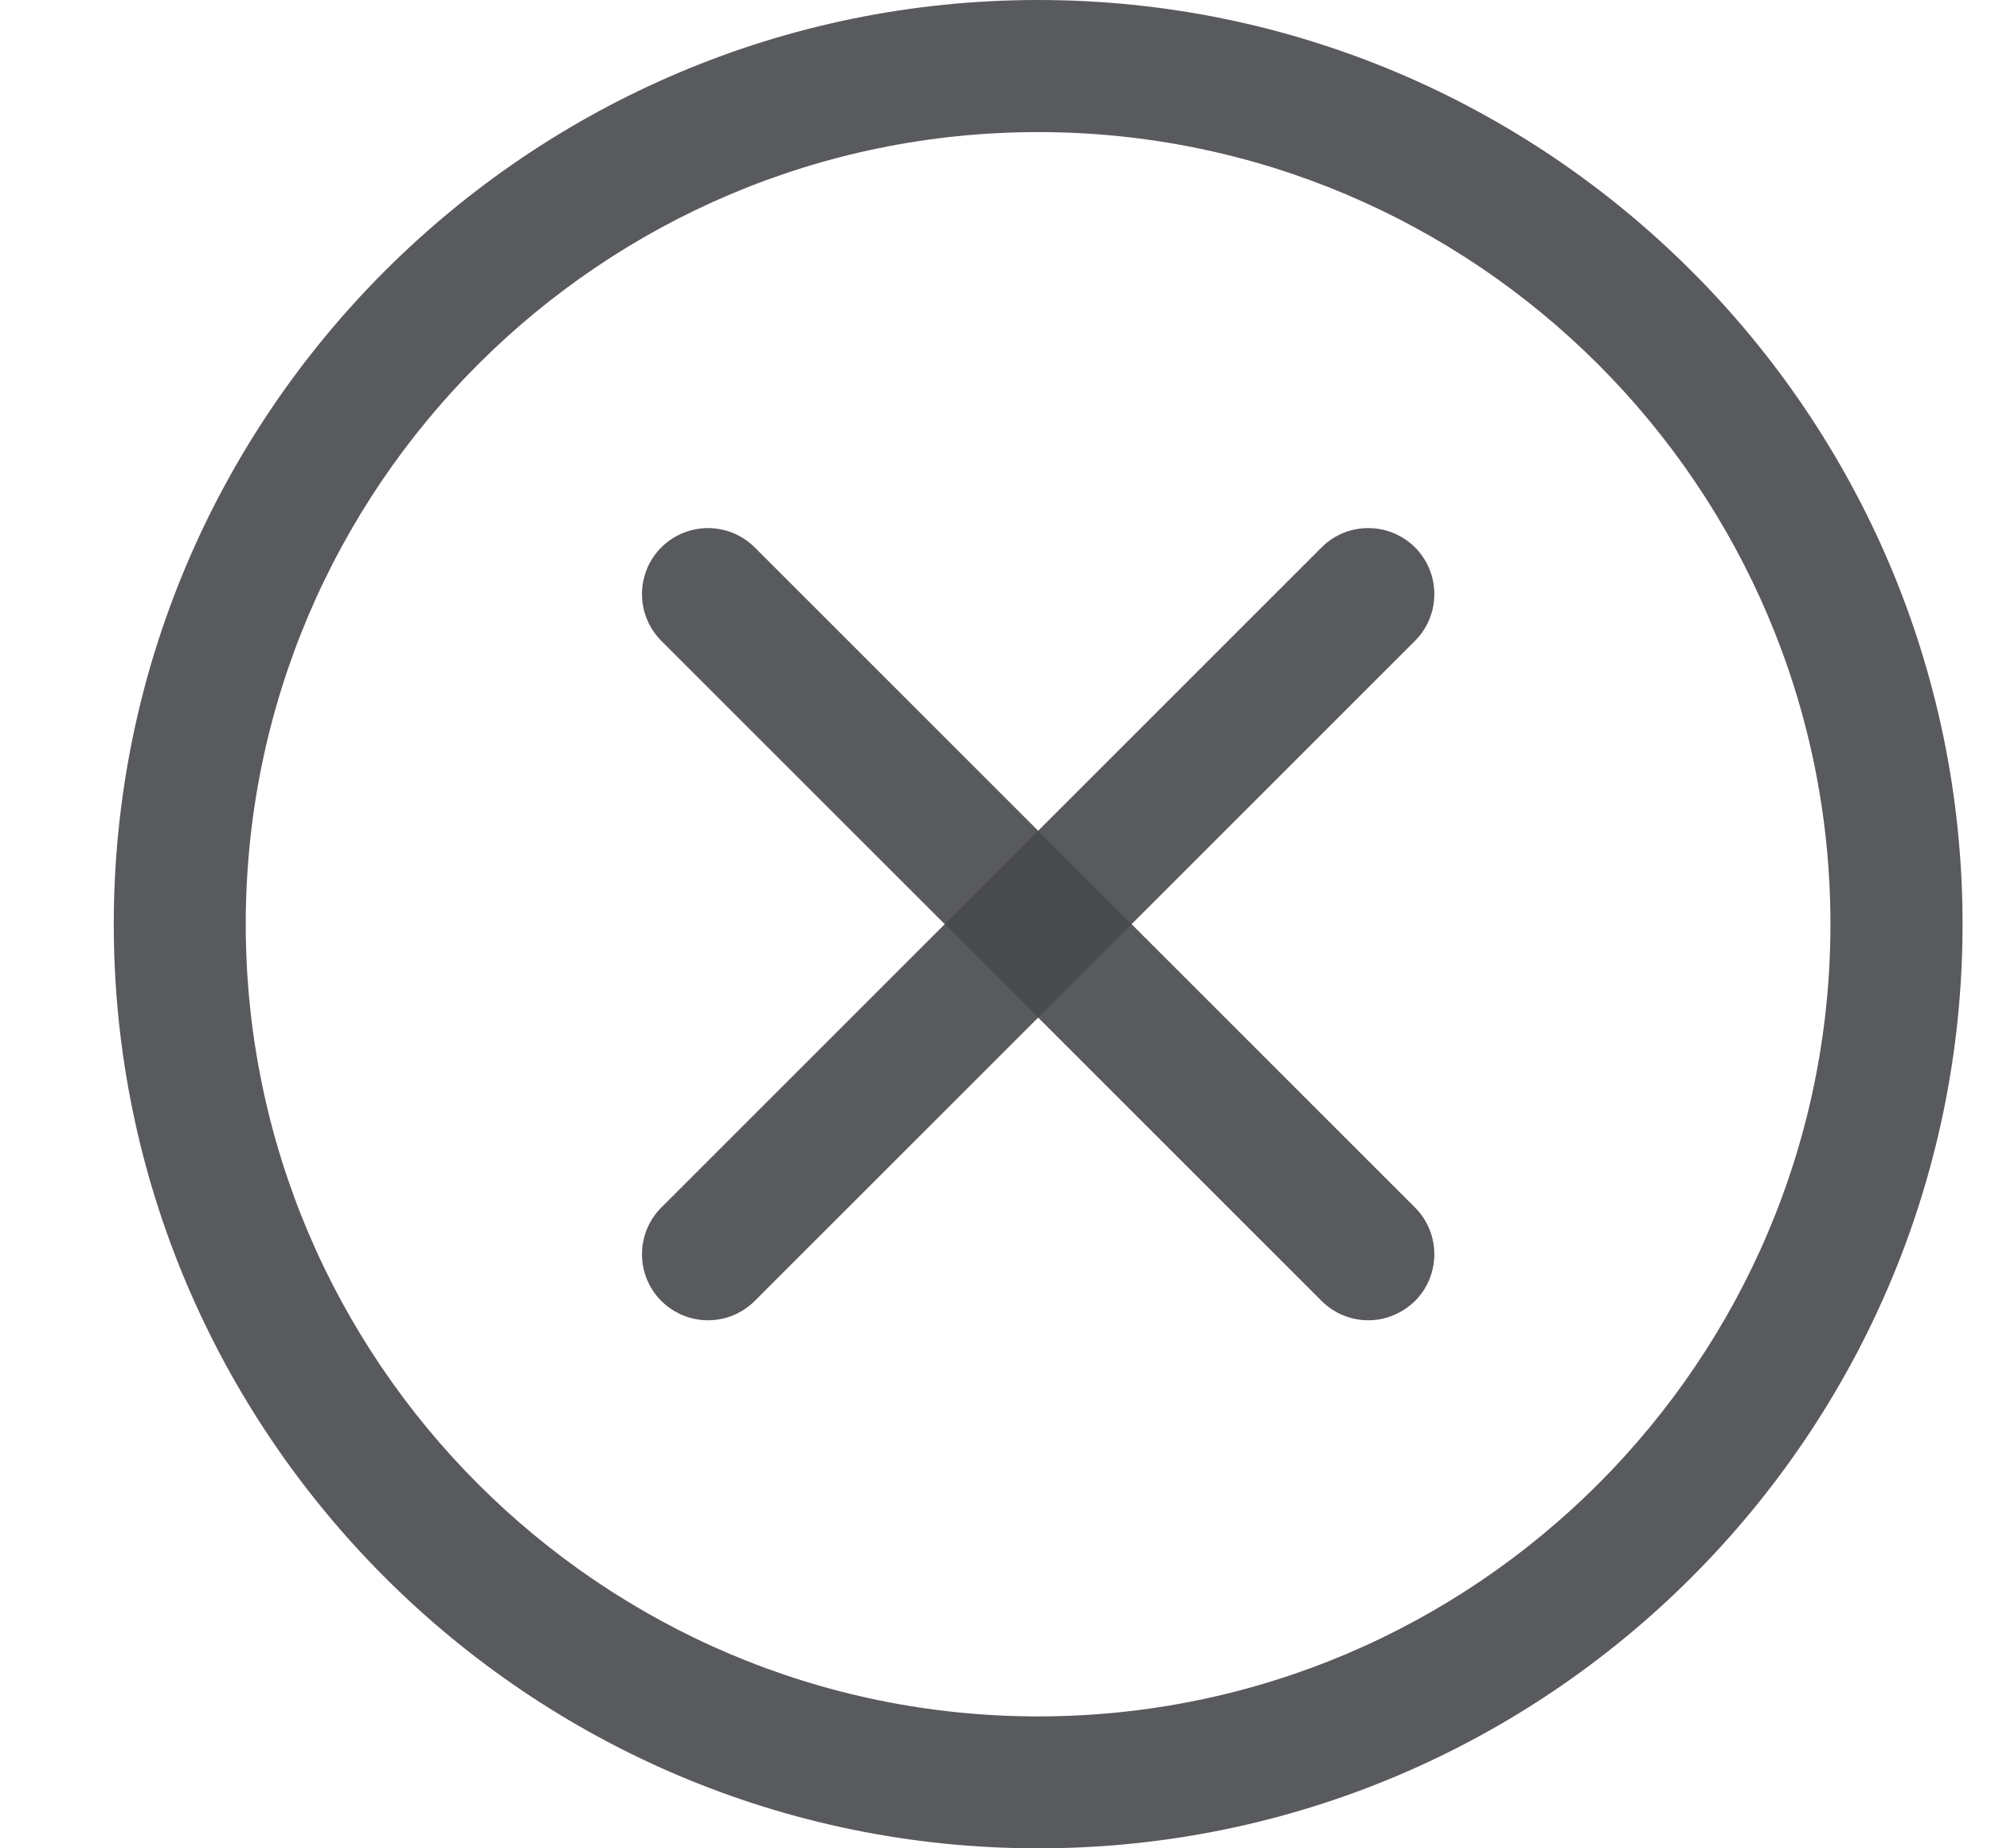 <svg width="14" height="13" viewBox="0 0 14 13" fill="none" xmlns="http://www.w3.org/2000/svg">
<path d="M7.3 13C3.716 13 0.8 10.084 0.8 6.5C0.8 2.916 3.716 0 7.3 0C10.884 0 13.8 2.916 13.8 6.5C13.8 10.084 10.884 13 7.3 13ZM7.3 0.929C4.228 0.929 1.728 3.428 1.728 6.5C1.728 9.572 4.228 12.072 7.3 12.072C10.372 12.072 12.871 9.572 12.871 6.5C12.871 3.428 10.372 0.929 7.3 0.929Z" fill="#47494C" fill-opacity="0.9"/>
<path d="M9.621 9.286C9.502 9.286 9.384 9.24 9.293 9.15L4.65 4.507C4.469 4.325 4.469 4.032 4.65 3.85C4.832 3.669 5.125 3.669 5.307 3.85L9.95 8.493C10.131 8.675 10.131 8.968 9.95 9.15C9.906 9.193 9.855 9.227 9.799 9.25C9.743 9.274 9.682 9.286 9.621 9.286Z" fill="#47494C" fill-opacity="0.9"/>
<path d="M4.978 9.286C4.86 9.286 4.741 9.24 4.65 9.15C4.469 8.968 4.469 8.675 4.65 8.493L9.293 3.85C9.474 3.669 9.768 3.669 9.95 3.85C10.131 4.032 10.131 4.326 9.95 4.507L5.307 9.15C5.264 9.193 5.212 9.227 5.156 9.251C5.1 9.274 5.039 9.286 4.978 9.286Z" fill="#47494C" fill-opacity="0.9"/>
</svg>
